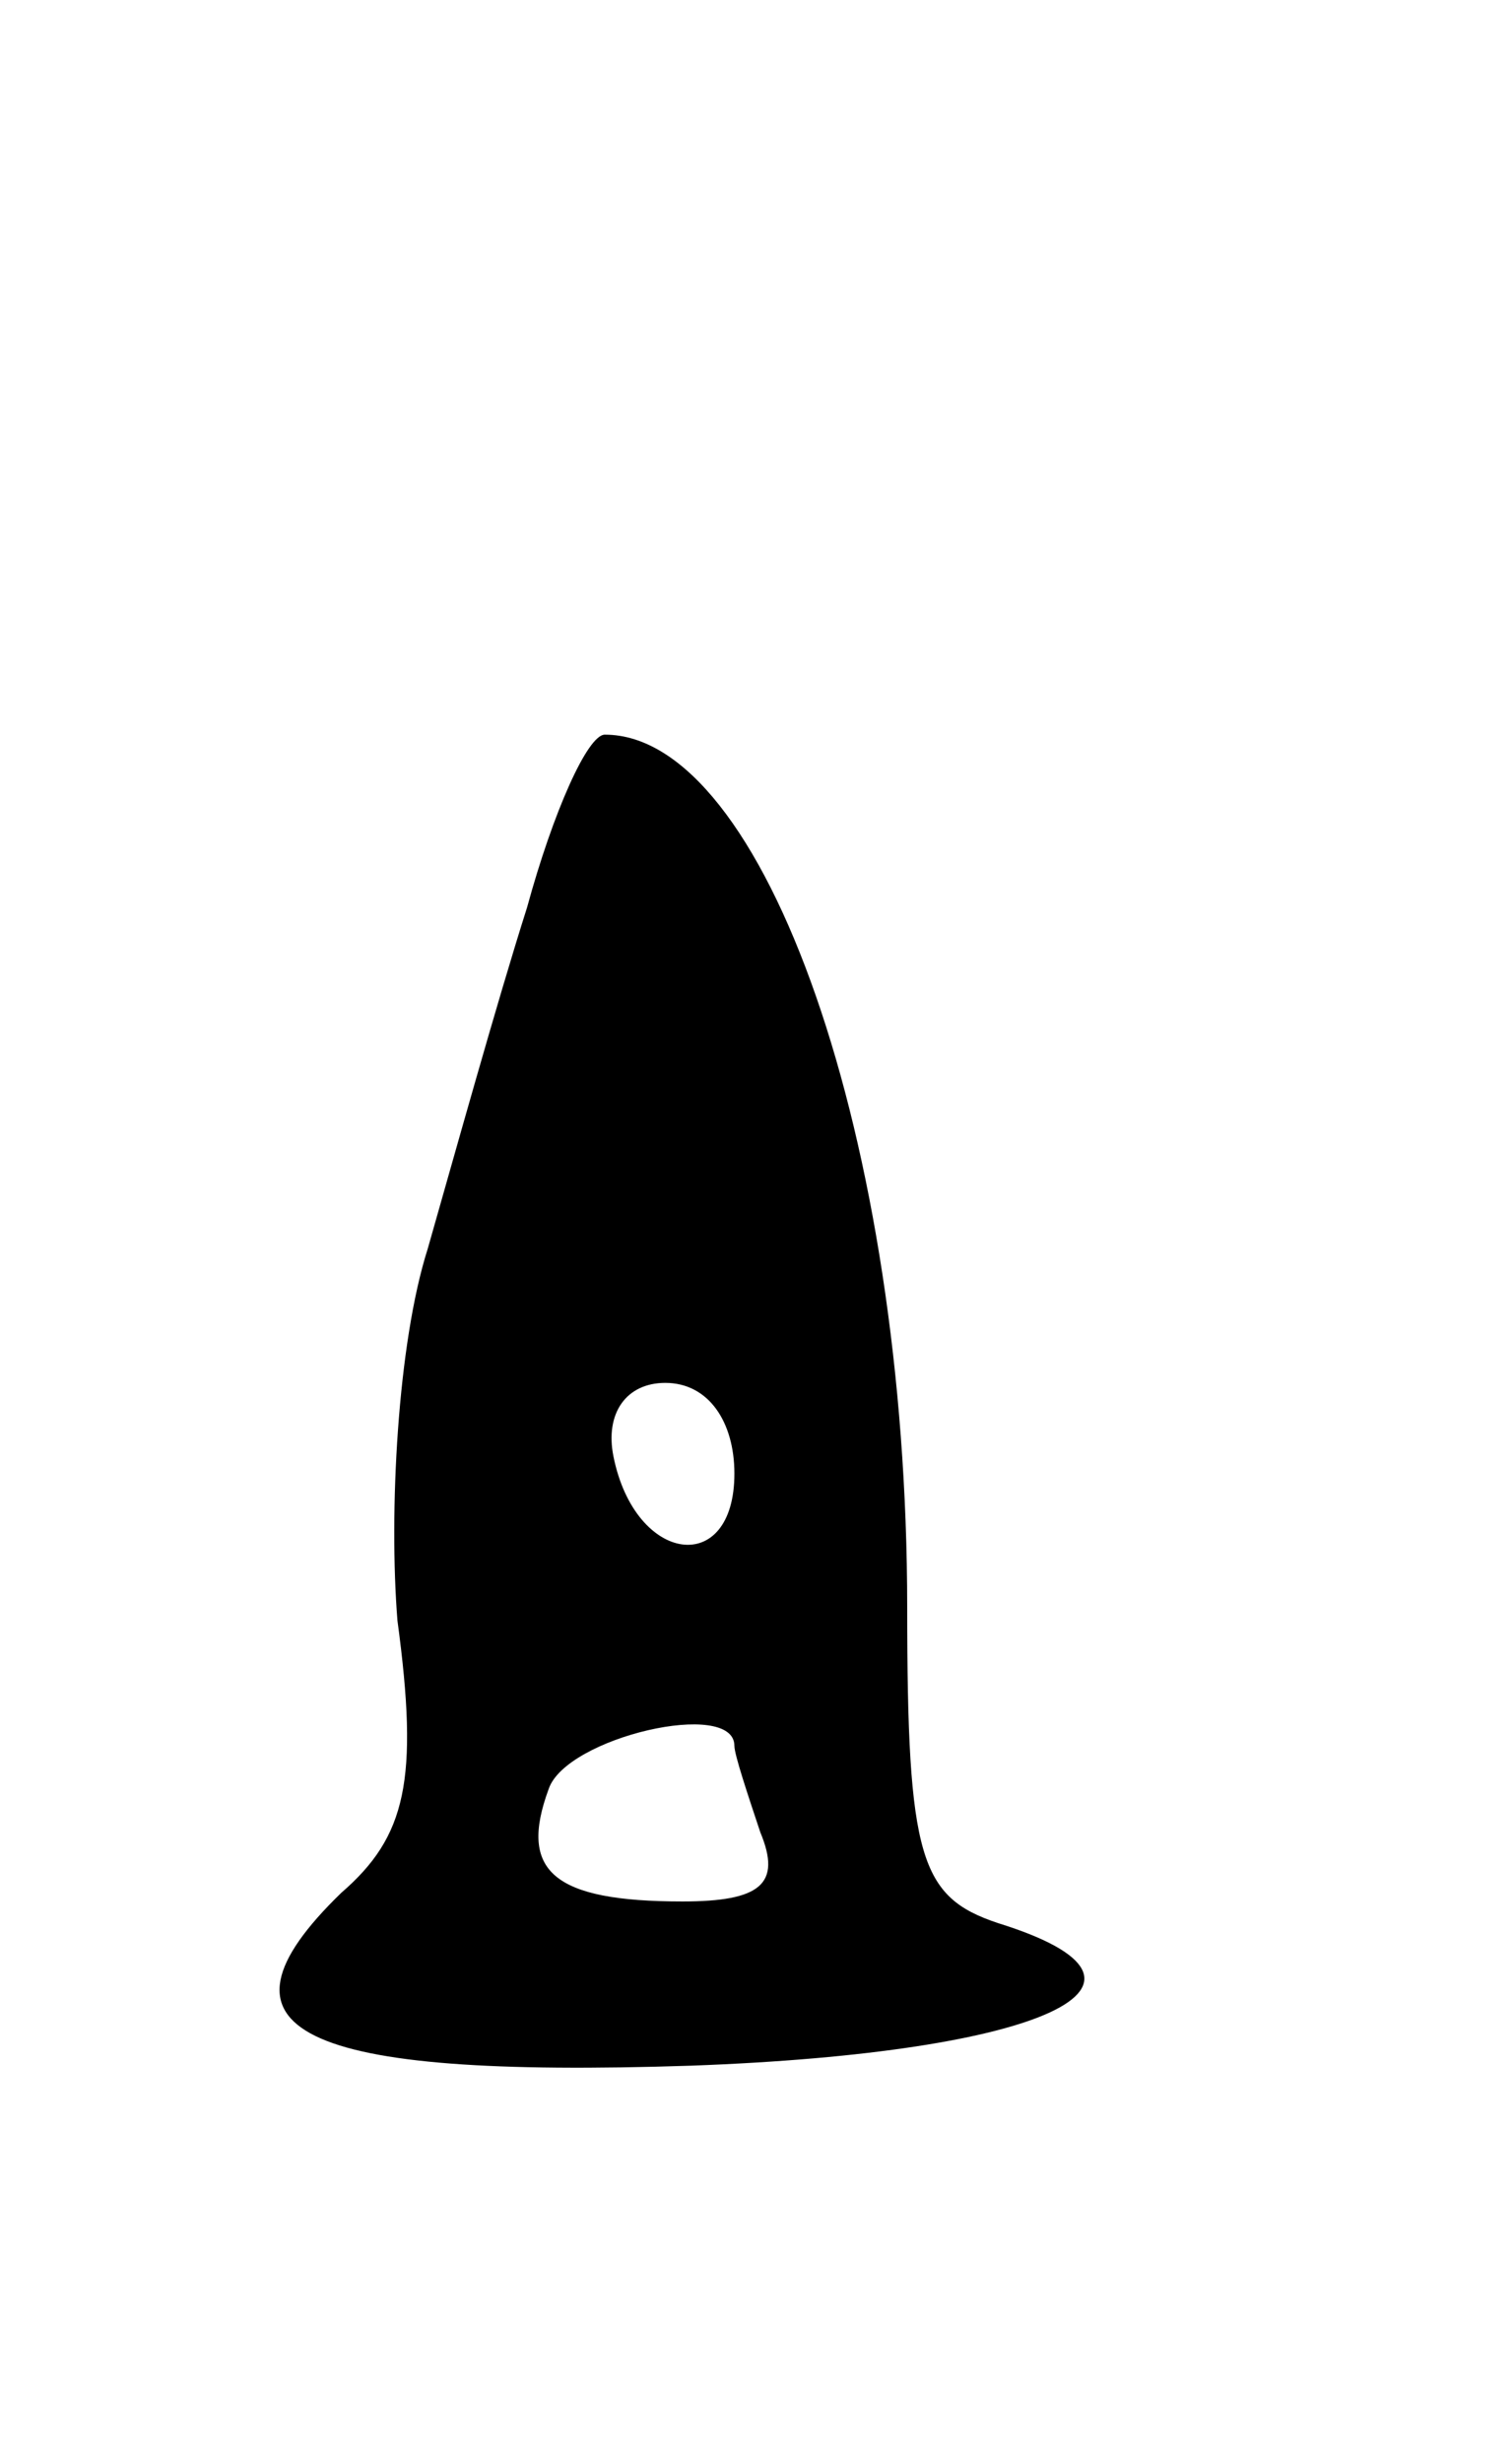<svg version="1.0" xmlns="http://www.w3.org/2000/svg"
 width="35pt" height="57pt" viewBox="0 0 35 57"
 preserveAspectRatio="xMidYMid meet">
<g transform="translate(0,57) scale(0.1,-0.1)"
fill="#000000" stroke="none">
<path d="M122 360 c-7 -22 -17 -58 -23 -79 -7 -22 -9 -61 -7 -86 5 -37 2 -50
-13 -63 -33 -32 -10 -43 81 -40 82 3 116 19 71 33 -18 6 -21 15 -21 73 0 108
-33 202 -70 202 -4 0 -12 -18 -18 -40z m48 -131 c0 -24 -23 -21 -28 4 -2 10 3
17 12 17 10 0 16 -9 16 -21z m0 -63 c0 -2 3 -11 6 -20 5 -12 0 -16 -18 -16
-30 0 -38 7 -31 26 4 12 43 21 43 10z"/>
</g>
</svg>
